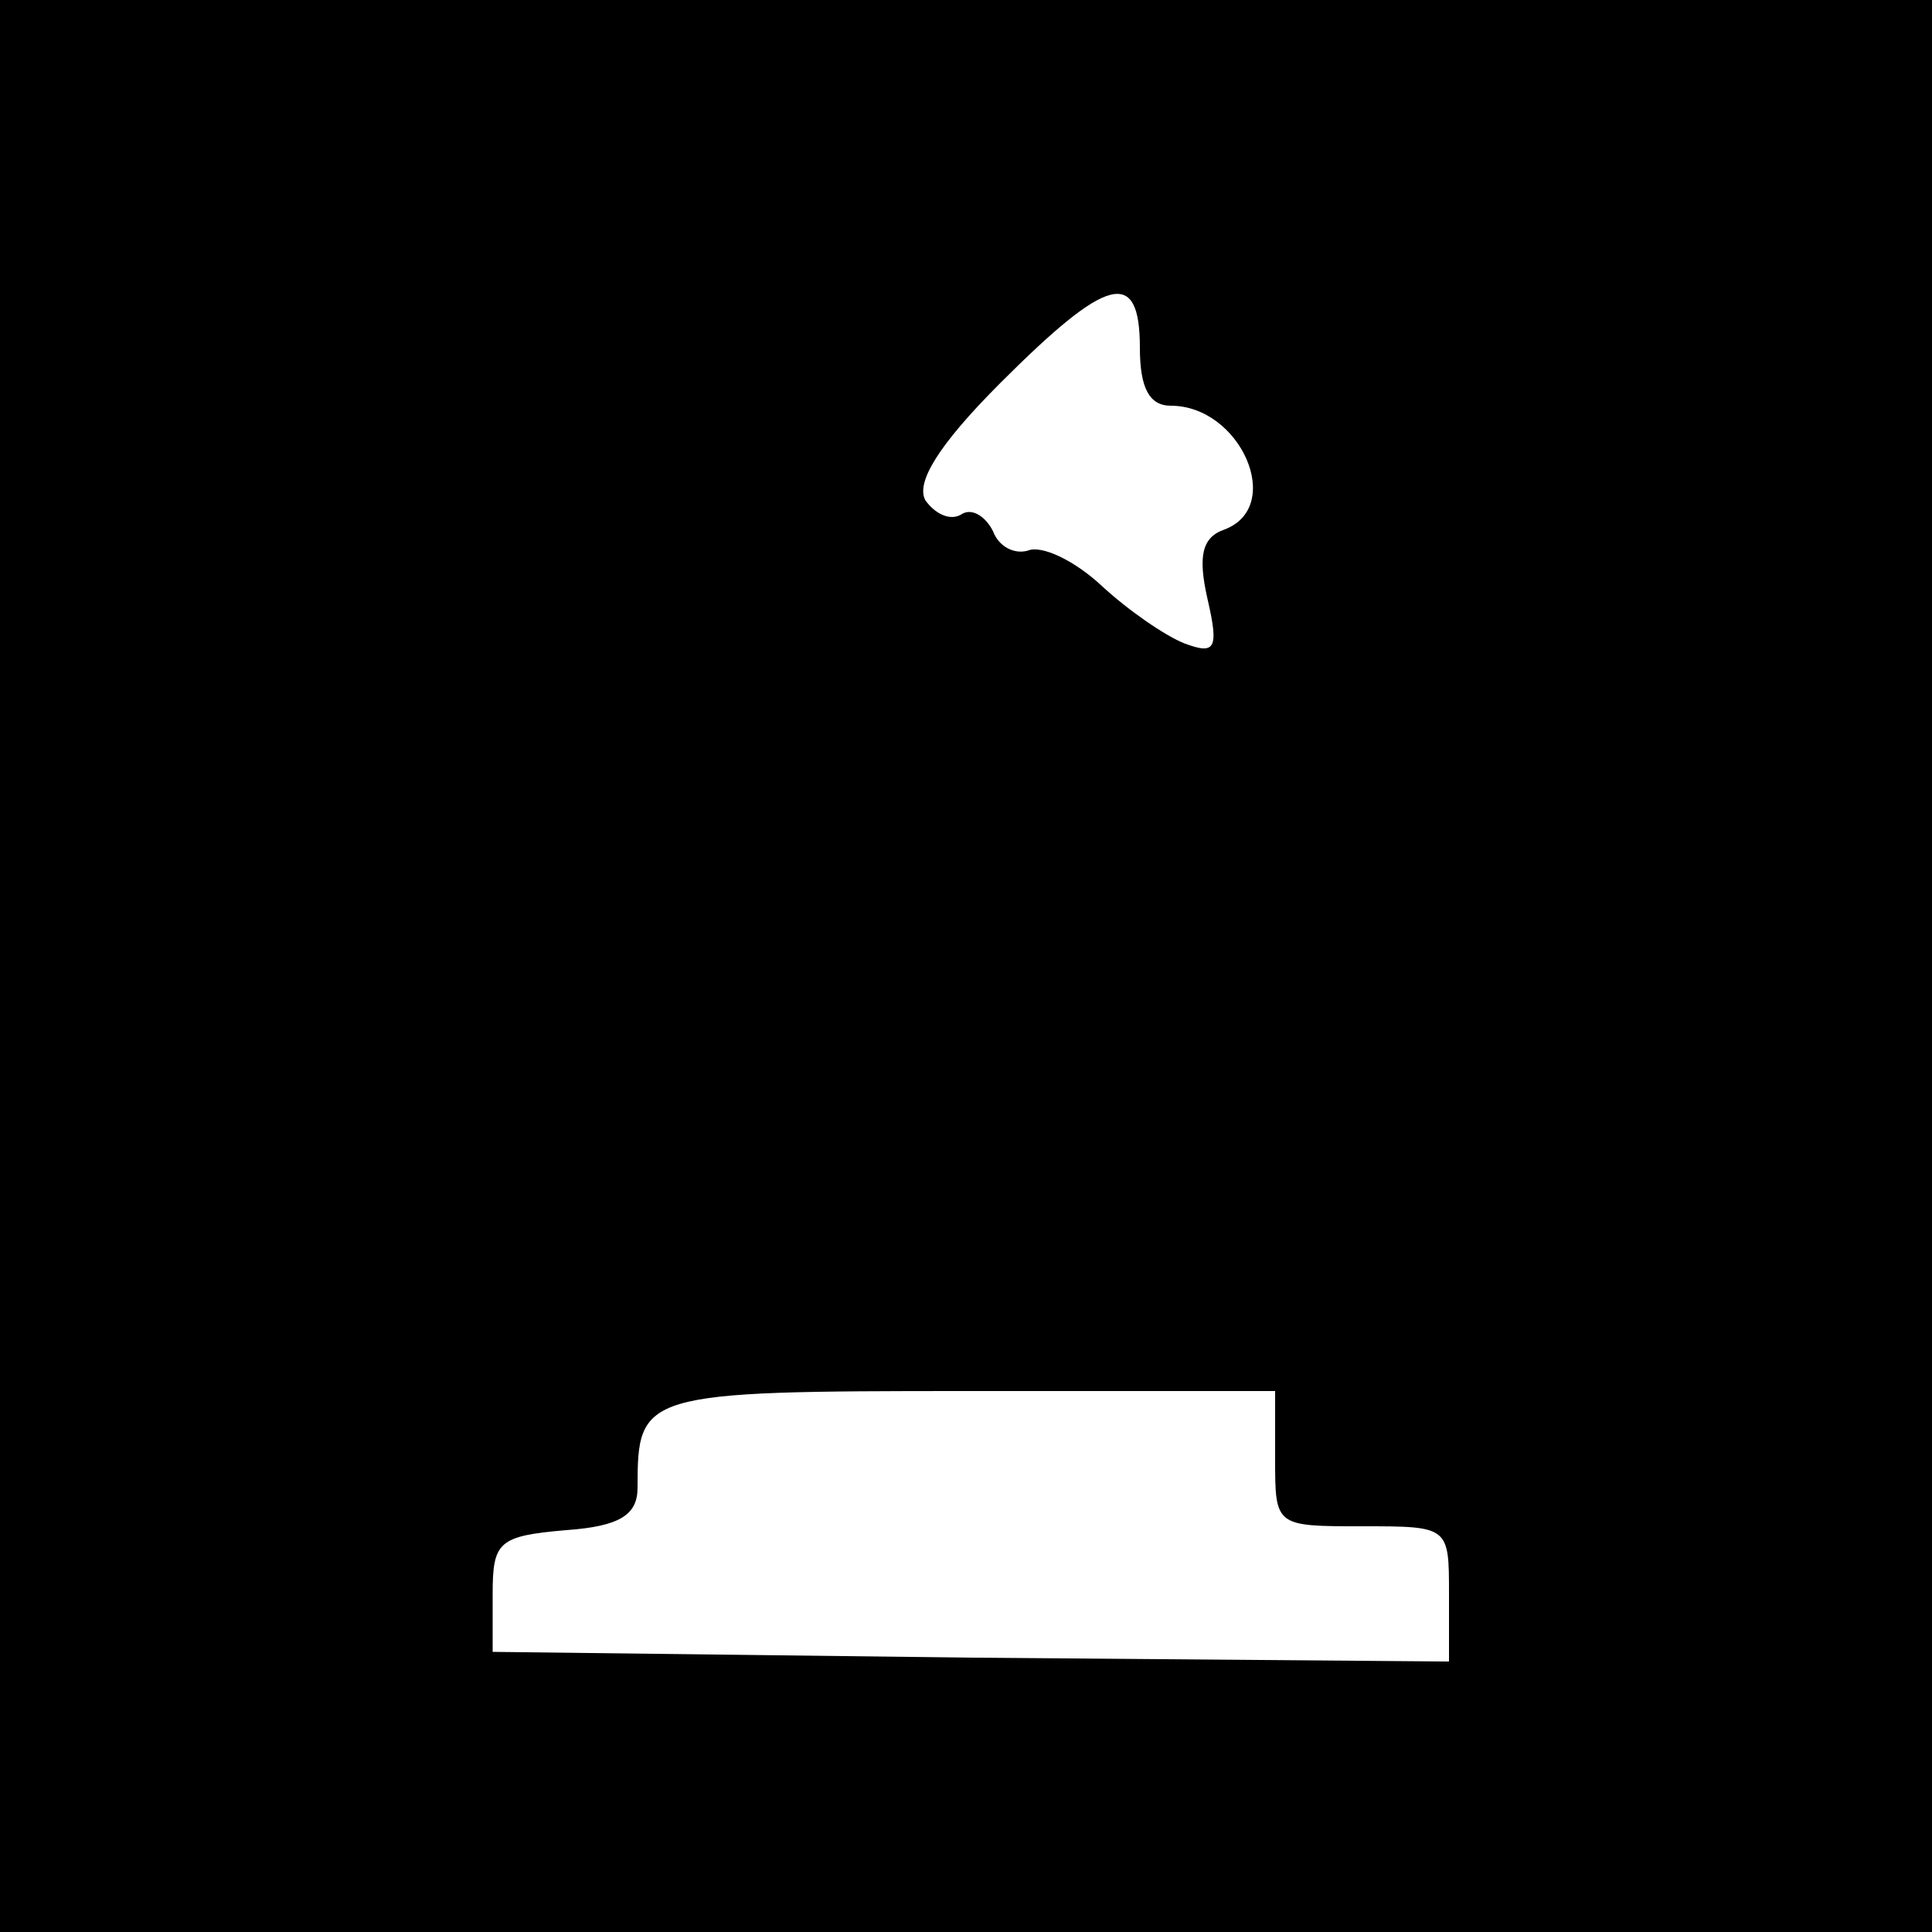 <?xml version="1.0" standalone="no"?>
<!DOCTYPE svg PUBLIC "-//W3C//DTD SVG 20010904//EN"
 "http://www.w3.org/TR/2001/REC-SVG-20010904/DTD/svg10.dtd">
<svg version="1.0" xmlns="http://www.w3.org/2000/svg"
 width="100pt" height="100pt" viewBox="0 0 100 100"
 preserveAspectRatio="xMidYMid meet">
<g transform="translate(0,100) scale(0.1,-0.1)"
fill="#000000" stroke="none">
<path d="M0 500 l0 -500 500 0 500 0 0 500 0 500 -500 0 -500 0 0 -500z m590
320 c0 -21 5 -30 16 -30 36 0 59 -52 28 -64 -12 -4 -14 -14 -9 -36 6 -26 4
-29 -12 -23 -10 4 -29 17 -43 30 -14 13 -31 21 -38 18 -7 -2 -15 2 -18 10 -4
8 -11 12 -16 9 -6 -4 -14 0 -19 7 -5 9 6 28 39 61 55 55 72 60 72 18z m70
-575 c0 -35 0 -35 45 -35 45 0 45 0 45 -35 l0 -35 -247 2 -248 3 0 30 c0 27 3
30 38 33 28 2 37 8 37 22 0 49 2 50 171 50 l159 0 0 -35z"/>
</g>
</svg>
